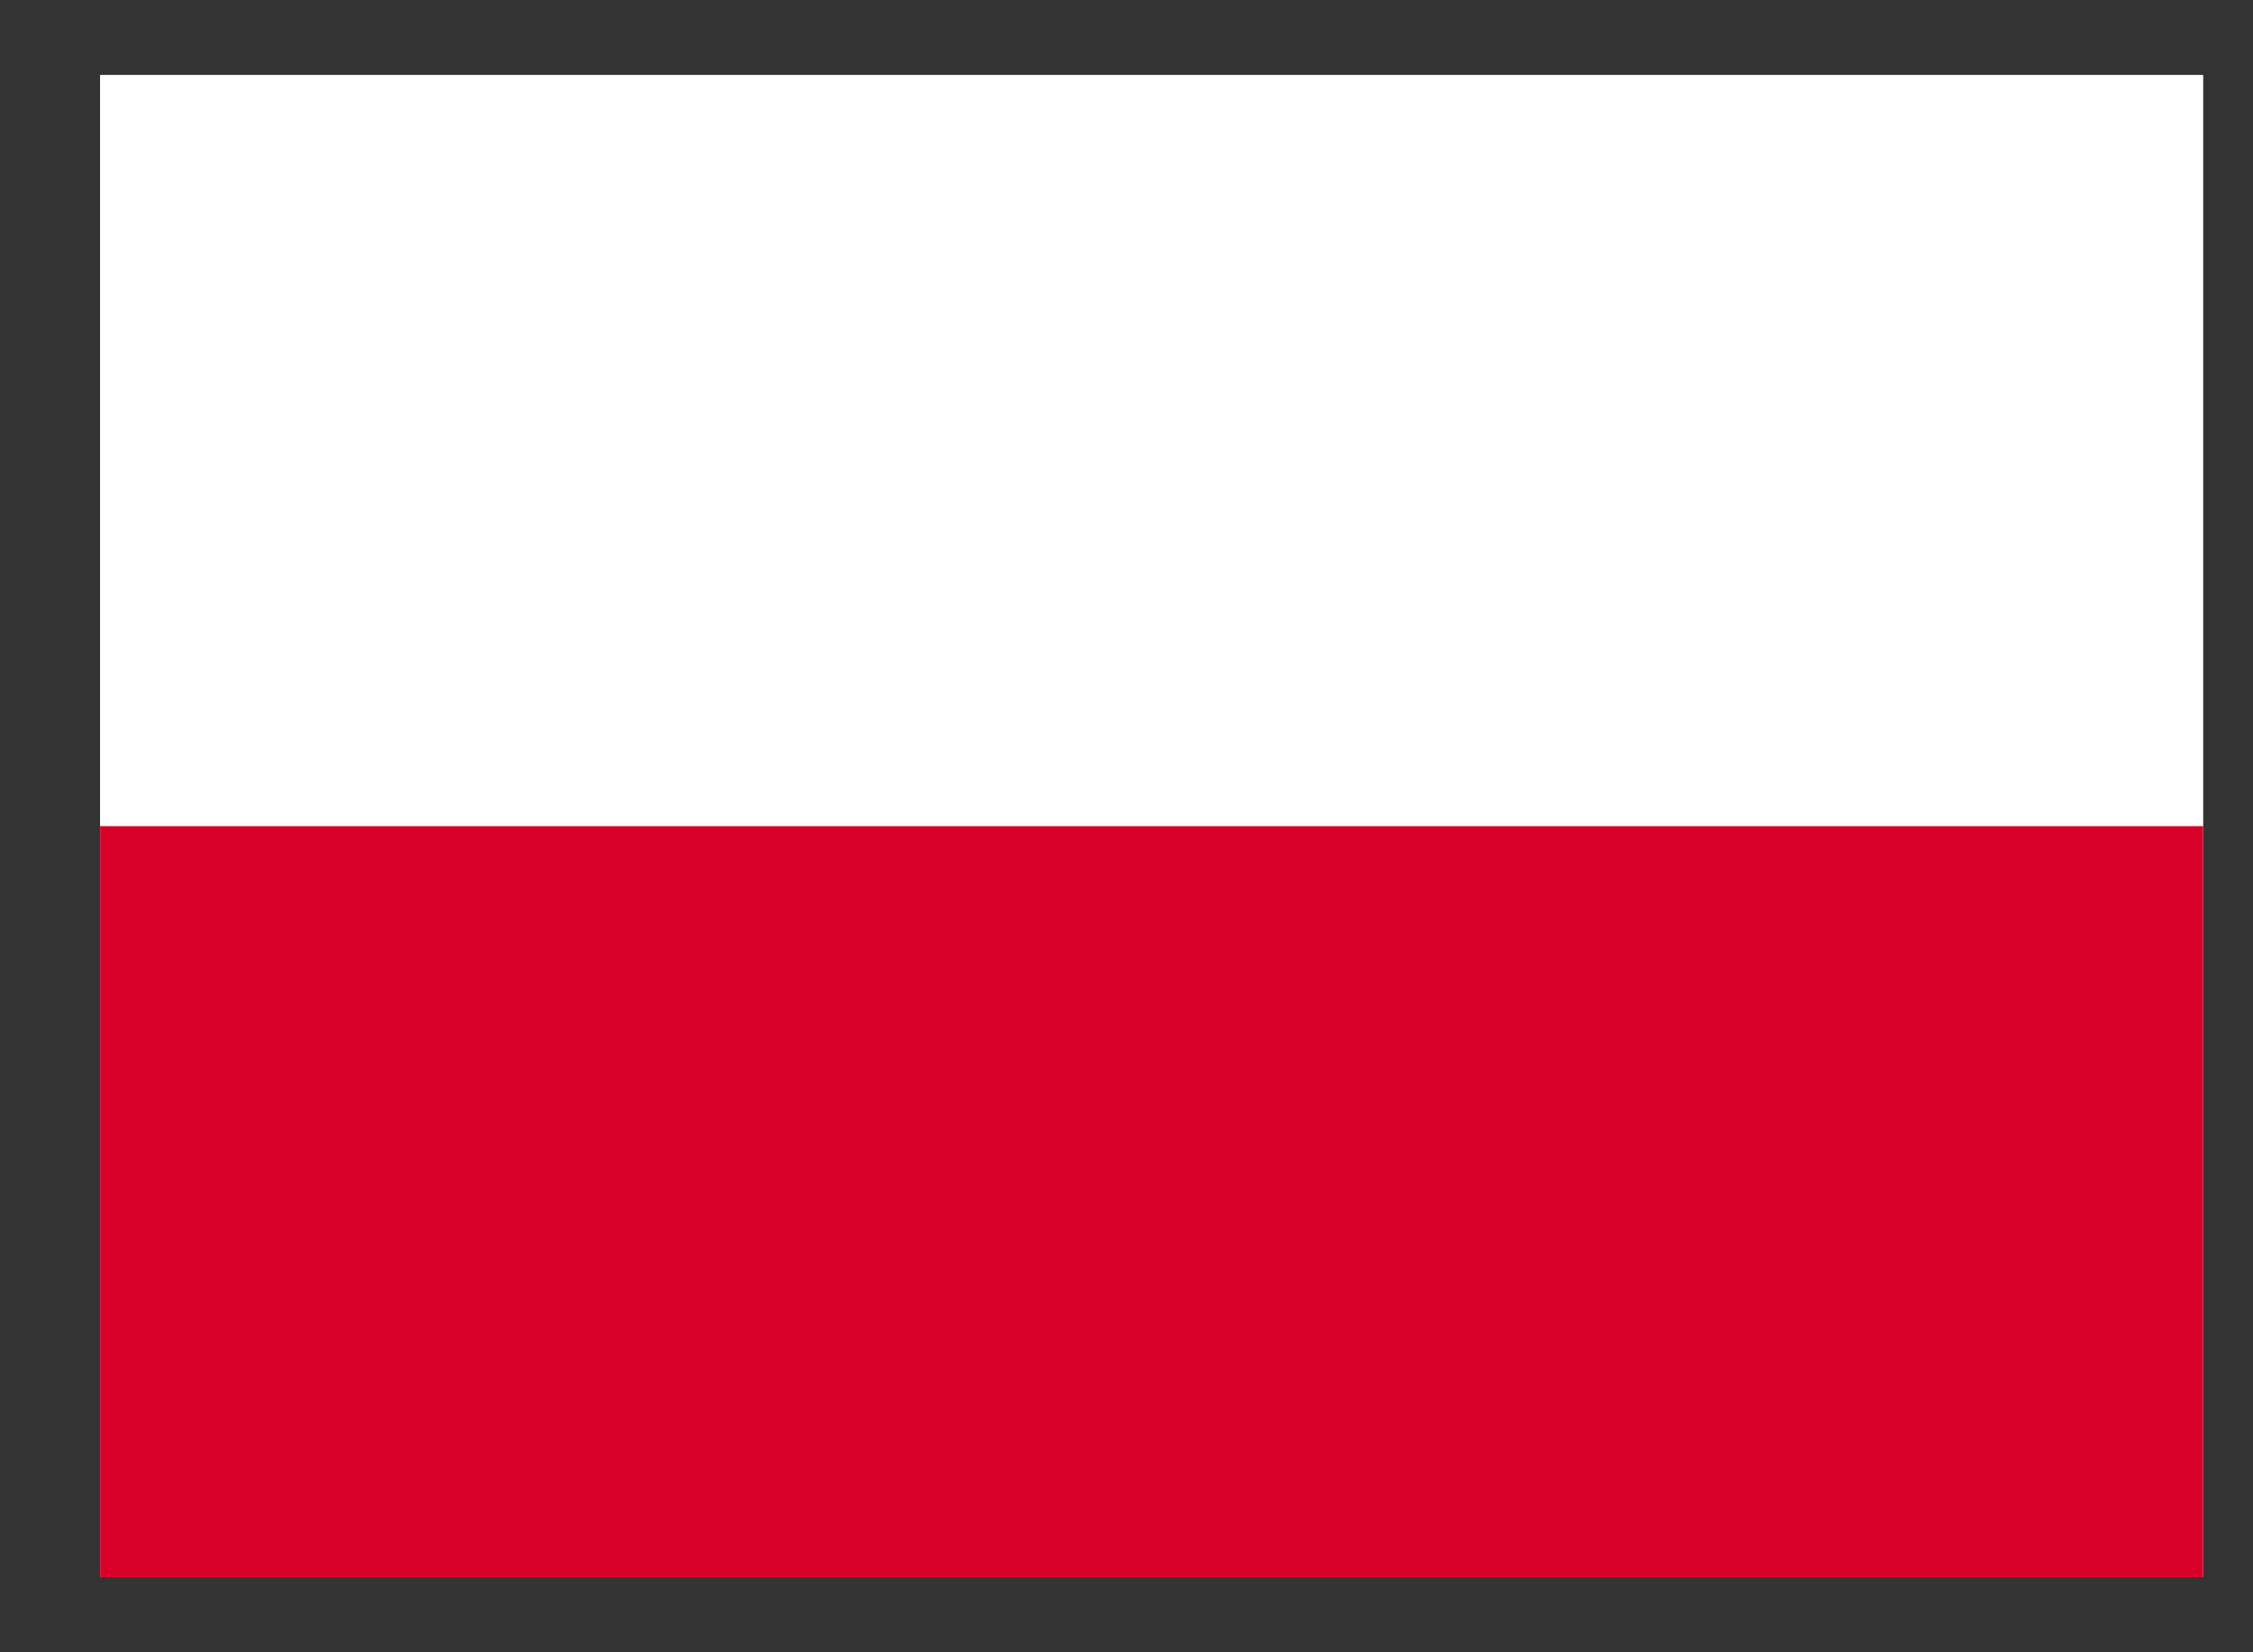 <svg width="15" height="11" viewBox="0 0 15 11" fill="none" xmlns="http://www.w3.org/2000/svg">
<rect x="0" y="0" width="15" height="11" fill="#333333" stroke="none"/>
<g clip-path="url(#clip0_1_603)">
<path d="M0.667 0.5H14.667V10.5H0.667V0.5Z" fill="white"/>
<path d="M0.667 0.5H14.667V5.5H0.667V0.5Z" fill="white"/>
<path d="M0.667 5.5H14.667V10.5H0.667V5.5Z" fill="#D80027"/>
</g>
<defs>
<clipPath id="clip0_1_603">
<rect width="14" height="10" fill="white" transform="translate(0.667 0.5)"/>
</clipPath>
</defs>
</svg>
